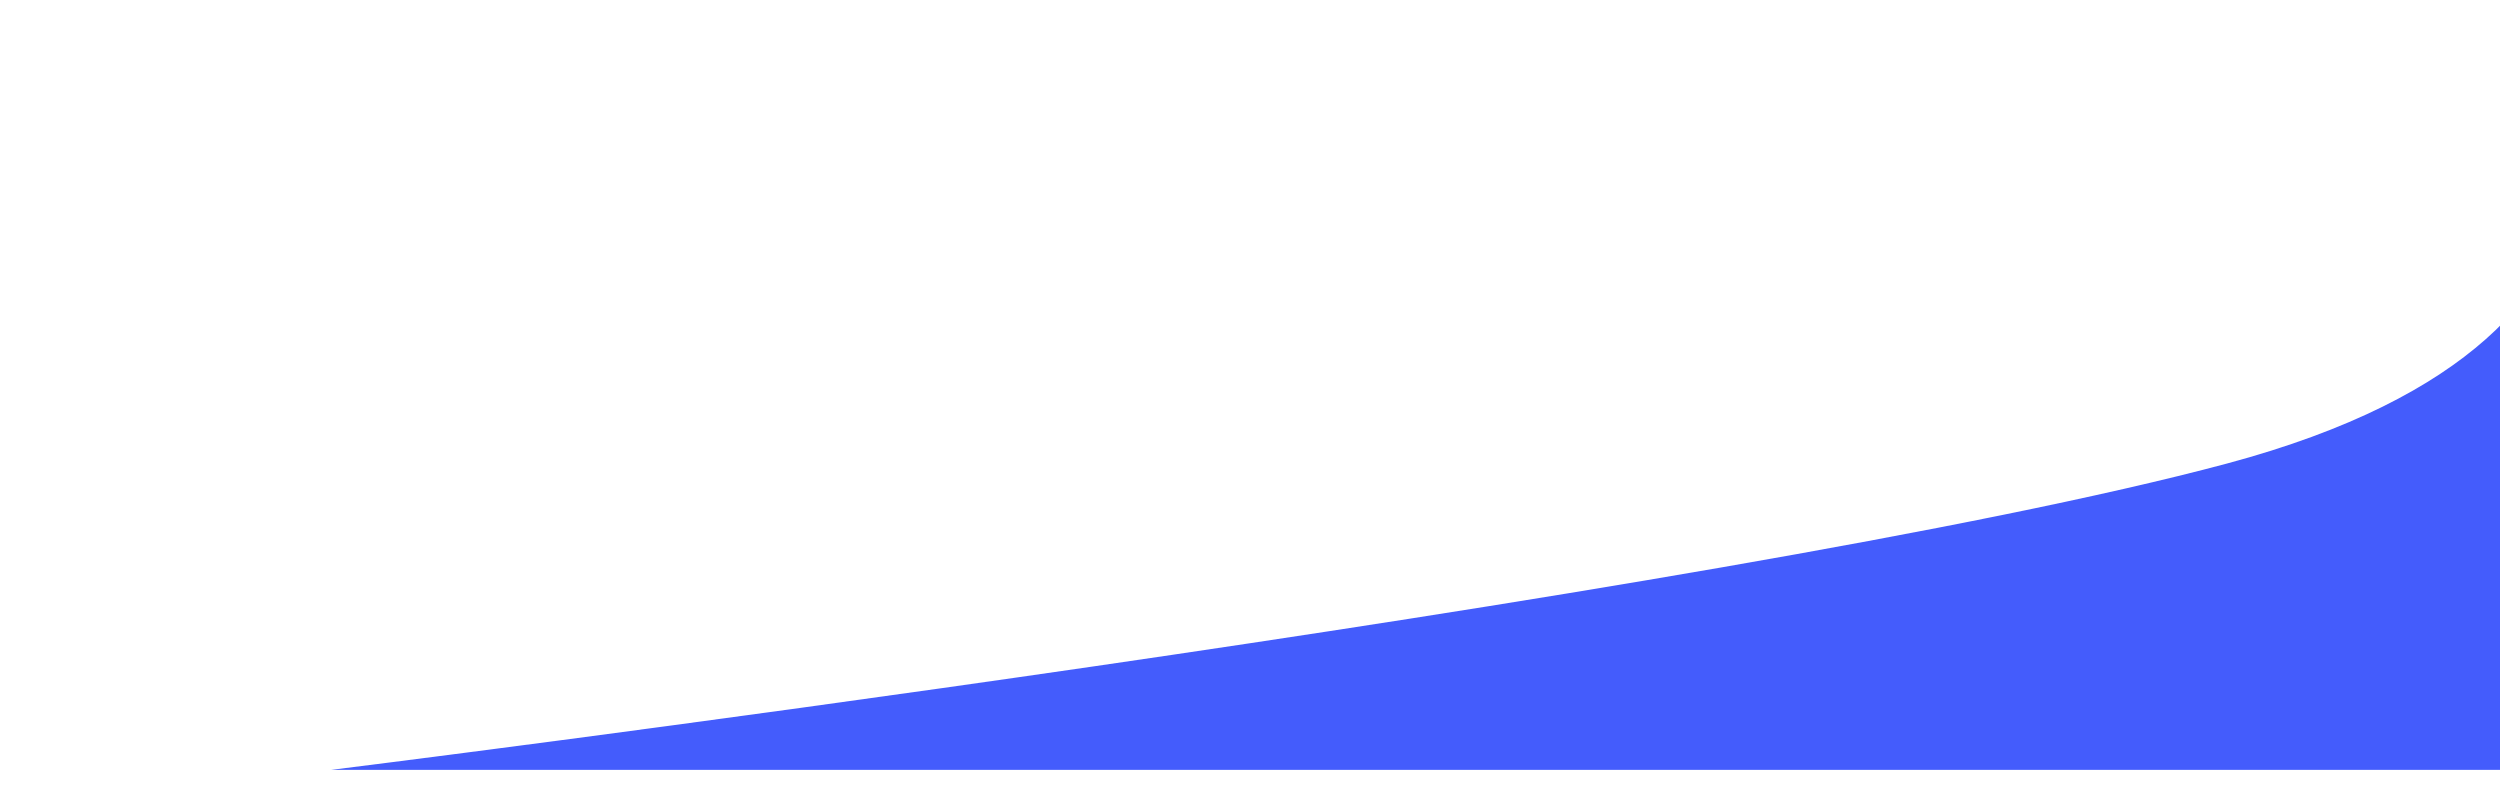 <svg xmlns="http://www.w3.org/2000/svg" width="151" height="48" viewBox="0 0 151 48" fill="none">
<g filter="url(#filter0_f_3138_214)">
<path d="M154 1.5H171V46.5H20C20 46.5 104.644 36 134.5 28C164.356 20 154 1.5 154 1.5Z" fill="#445cfcde"/>
</g>
<defs>
<filter id="filter0_f_3138_214" x="0" y="-18.5" width="191" height="85" filterUnits="userSpaceOnUse" color-interpolation-filters="sRGB">
<feFlood flood-opacity="0" result="BackgroundImageFix"/>
<feBlend mode="normal" in="SourceGraphic" in2="BackgroundImageFix" result="shape"/>
<feGaussianBlur stdDeviation="10" result="effect1_foregroundBlur_3138_214"/>
</filter>
</defs>
</svg>